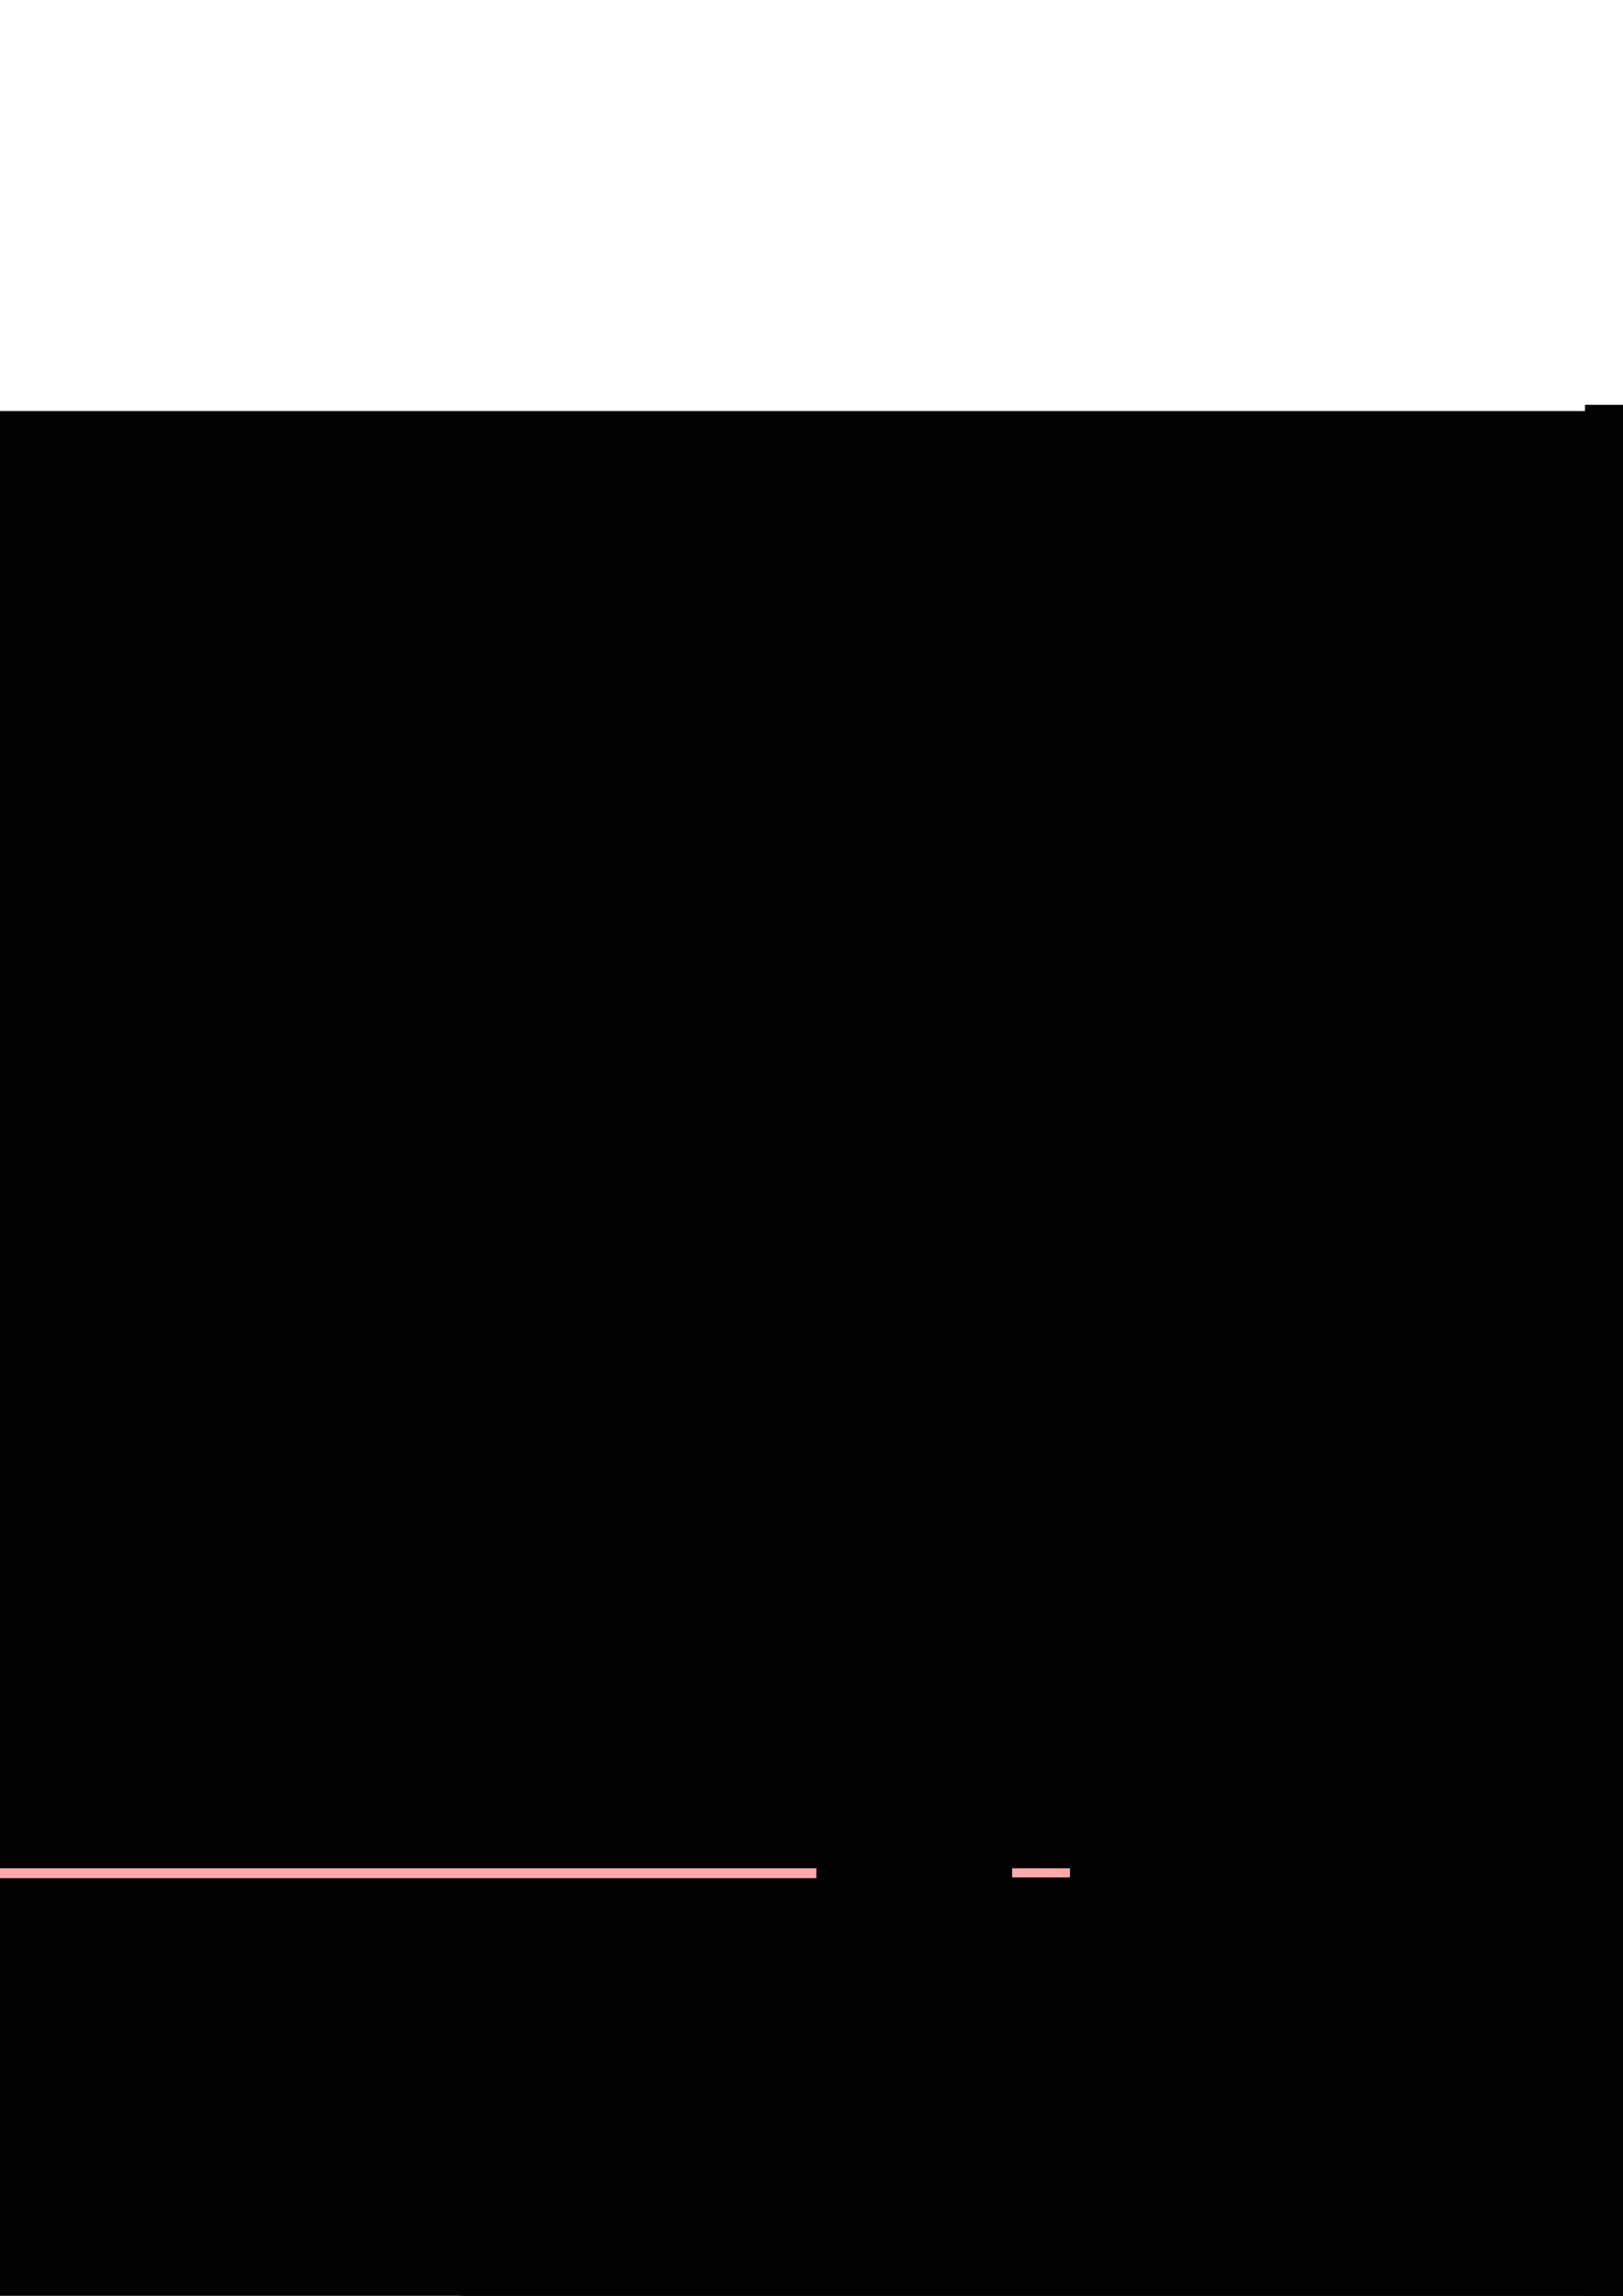 <?xml version="1.0" encoding="UTF-8" standalone="no"?>
<!-- Created with Inkscape (http://www.inkscape.org/) -->

<svg
   xmlns:dc="http://purl.org/dc/elements/1.1/"
   xmlns:cc="http://creativecommons.org/ns#"
   xmlns:rdf="http://www.w3.org/1999/02/22-rdf-syntax-ns#"
   xmlns:svg="http://www.w3.org/2000/svg"
   xmlns="http://www.w3.org/2000/svg"
   xmlns:sodipodi="http://sodipodi.sourceforge.net/DTD/sodipodi-0.dtd"
   xmlns:inkscape="http://www.inkscape.org/namespaces/inkscape"
   width="744.094"
   height="1052.362"
   id="svg2"
   version="1.1"
   inkscape:version="0.48.4 r9939"
   sodipodi:docname="perusnakyma.svg">
  <defs
     id="defs4" />
  <sodipodi:namedview
     id="base"
     pagecolor="#ffffff"
     bordercolor="#666666"
     borderopacity="1.0"
     inkscape:pageopacity="0.0"
     inkscape:pageshadow="2"
     inkscape:zoom="0.49497475"
     inkscape:cx="411.67523"
     inkscape:cy="489.1485"
     inkscape:document-units="px"
     inkscape:current-layer="layer1"
     showgrid="false"
     inkscape:window-width="945"
     inkscape:window-height="699"
     inkscape:window-x="384"
     inkscape:window-y="143"
     inkscape:window-maximized="0"
     showguides="true"
     inkscape:guide-bbox="true">
    <sodipodi:guide
       orientation="0,1"
       position="658.619,620.234"
       id="guide3034" />
  </sodipodi:namedview>
  <g
     inkscape:label="Layer 1"
     inkscape:groupmode="layer"
     id="layer1">
    <rect
       style="fill:#999999;fill-opacity:1;stroke:none"
       id="rect2985"
       width="1400"
       height="685.714"
       x="-282.857"
       y="226.648" />
    <flowRoot
       xml:space="preserve"
       id="flowRoot2987"
       style="font-size:18px;font-style:normal;font-variant:normal;font-weight:normal;font-stretch:normal;line-height:125%;letter-spacing:0px;word-spacing:-0.01px;fill:#000000;fill-opacity:1;stroke:none;font-family:COMPUTER Robot;-inkscape-font-specification:COMPUTER Robot"
       transform="matrix(11.606,0,0,11.606,2471.502,-2839.974)"><flowRegion
         id="flowRegion2989"><rect
           id="rect2991"
           width="331.429"
           height="134.286"
           x="-234.286"
           y="260.934" /></flowRegion><flowPara
         id="flowPara2993">FLL</flowPara></flowRoot>    <flowRoot
       transform="matrix(11.606,0,0,11.606,3445.788,-2842.831)"
       style="font-size:18px;font-style:normal;font-variant:normal;font-weight:normal;font-stretch:normal;line-height:125%;letter-spacing:0px;word-spacing:-0.01px;fill:#000000;fill-opacity:1;stroke:none;font-family:COMPUTER Robot;-inkscape-font-specification:COMPUTER Robot"
       id="flowRoot2995"
       xml:space="preserve"><flowRegion
         id="flowRegion2997"><rect
           y="260.934"
           x="-234.286"
           height="134.286"
           width="331.429"
           id="rect2999" /></flowRegion><flowPara
         id="flowPara3001">10:30</flowPara></flowRoot>    <flowRoot
       transform="matrix(6.067,0,0,6.067,1632.663,-1337.773)"
       style="font-size:18px;font-style:normal;font-variant:normal;font-weight:normal;font-stretch:normal;line-height:125%;letter-spacing:0px;word-spacing:-0.01px;fill:#000000;fill-opacity:1;stroke:none;font-family:COMPUTER Robot;-inkscape-font-specification:COMPUTER Robot"
       id="flowRoot3003"
       xml:space="preserve"><flowRegion
         id="flowRegion3005"><rect
           y="260.934"
           x="-234.286"
           height="134.286"
           width="331.429"
           id="rect3007" /></flowRegion><flowPara
         id="flowPara3009">Rotikka</flowPara></flowRoot>    <rect
       style="fill:#ffaaaa;fill-opacity:1;stroke:none"
       id="rect3030"
       width="625.714"
       height="425.714"
       x="-251.429"
       y="435.219" />
    <rect
       y="434.873"
       x="464.041"
       height="425.714"
       width="625.714"
       id="rect3032"
       style="fill:#ffaaaa;fill-opacity:1;stroke:none" />
    <flowRoot
       xml:space="preserve"
       id="flowRoot3036"
       style="font-size:18px;font-style:normal;font-variant:normal;font-weight:normal;font-stretch:normal;line-height:125%;letter-spacing:0px;word-spacing:-0.01px;fill:#000000;fill-opacity:1;stroke:none;font-family:COMPUTER Robot;-inkscape-font-specification:COMPUTER Robot"
       transform="matrix(2.171,0,0,2.171,385.291,-547.999)"><flowRegion
         id="flowRegion3038"><rect
           id="rect3040"
           width="454.569"
           height="84.853"
           x="-212.132"
           y="452.332" /></flowRegion><flowPara
         id="flowPara3042"
         style="font-style:normal;font-variant:normal;font-weight:normal;font-stretch:normal;font-family:Droid Sans Ethiopic;-inkscape-font-specification:Droid Sans Ethiopic">Pöydät AB</flowPara></flowRoot>    <flowRoot
       transform="matrix(2.171,0,0,2.171,1145.291,-547.999)"
       style="font-size:18px;font-style:normal;font-variant:normal;font-weight:normal;font-stretch:normal;line-height:125%;letter-spacing:0px;word-spacing:-0.01px;fill:#000000;fill-opacity:1;stroke:none;font-family:COMPUTER Robot;-inkscape-font-specification:COMPUTER Robot"
       id="flowRoot3044"
       xml:space="preserve"><flowRegion
         id="flowRegion3046"><rect
           y="452.332"
           x="-212.132"
           height="84.853"
           width="454.569"
           id="rect3048" /></flowRegion><flowPara
         style="font-style:normal;font-variant:normal;font-weight:normal;font-stretch:normal;font-family:Droid Sans Ethiopic;-inkscape-font-specification:Droid Sans Ethiopic"
         id="flowPara3050">Pöydät CD</flowPara></flowRoot>    <flowRoot
       xml:space="preserve"
       id="flowRoot3052"
       style="font-size:18px;font-style:normal;font-variant:normal;font-weight:normal;font-stretch:normal;line-height:125%;letter-spacing:0px;word-spacing:-0.01px;fill:#000000;fill-opacity:1;stroke:none;font-family:COMPUTER Robot;-inkscape-font-specification:COMPUTER Robot"
       transform="matrix(1.726,0,0,1.726,146.553,-468.314)"><flowRegion
         id="flowRegion3054"><rect
           id="rect3056"
           width="517.198"
           height="218.193"
           x="-224.254"
           y="549.306" /></flowRegion><flowPara
         id="flowPara3058">10                AAA               BBB</flowPara><flowPara
         id="flowPara3062">10                AAA               BBB</flowPara><flowPara
         id="flowPara3064"
         style="font-size:27.805px">10                AAA               BBB</flowPara><flowPara
         id="flowPara3068">10                AAA               BBB</flowPara><flowPara
         id="flowPara3070">10                AAA               BBB</flowPara><flowPara
         id="flowPara3072">10                AAA               BBB</flowPara><flowPara
         id="flowPara3074">10                AAA               BBB</flowPara><flowPara
         id="flowPara3076">10                AAA               BBB</flowPara></flowRoot>    <flowRoot
       transform="matrix(1.915,0,0,1.915,919.988,-580.115)"
       style="font-size:18px;font-style:normal;font-variant:normal;font-weight:normal;font-stretch:normal;line-height:125%;letter-spacing:0px;word-spacing:-0.01px;fill:#000000;fill-opacity:1;stroke:none;font-family:COMPUTER Robot;-inkscape-font-specification:COMPUTER Robot"
       id="flowRoot3078"
       xml:space="preserve"><flowRegion
         id="flowRegion3080"><rect
           y="549.306"
           x="-224.254"
           height="218.193"
           width="517.198"
           id="rect3082" /></flowRegion><flowPara
         id="flowPara3084">10                AAA               BBB</flowPara><flowPara
         id="flowPara3086">10                AAA               BBB</flowPara><flowPara
         id="flowPara3090"
         style="font-size:25.065px">10                AAA               BBB</flowPara><flowPara
         id="flowPara3092">10                AAA               BBB</flowPara><flowPara
         id="flowPara3094">10                AAA               BBB</flowPara><flowPara
         id="flowPara3096">10                AAA               BBB</flowPara><flowPara
         id="flowPara3098">10                AAA               BBB</flowPara><flowPara
         id="flowPara3100">10                AAA               BBB</flowPara></flowRoot>  </g>
</svg>

